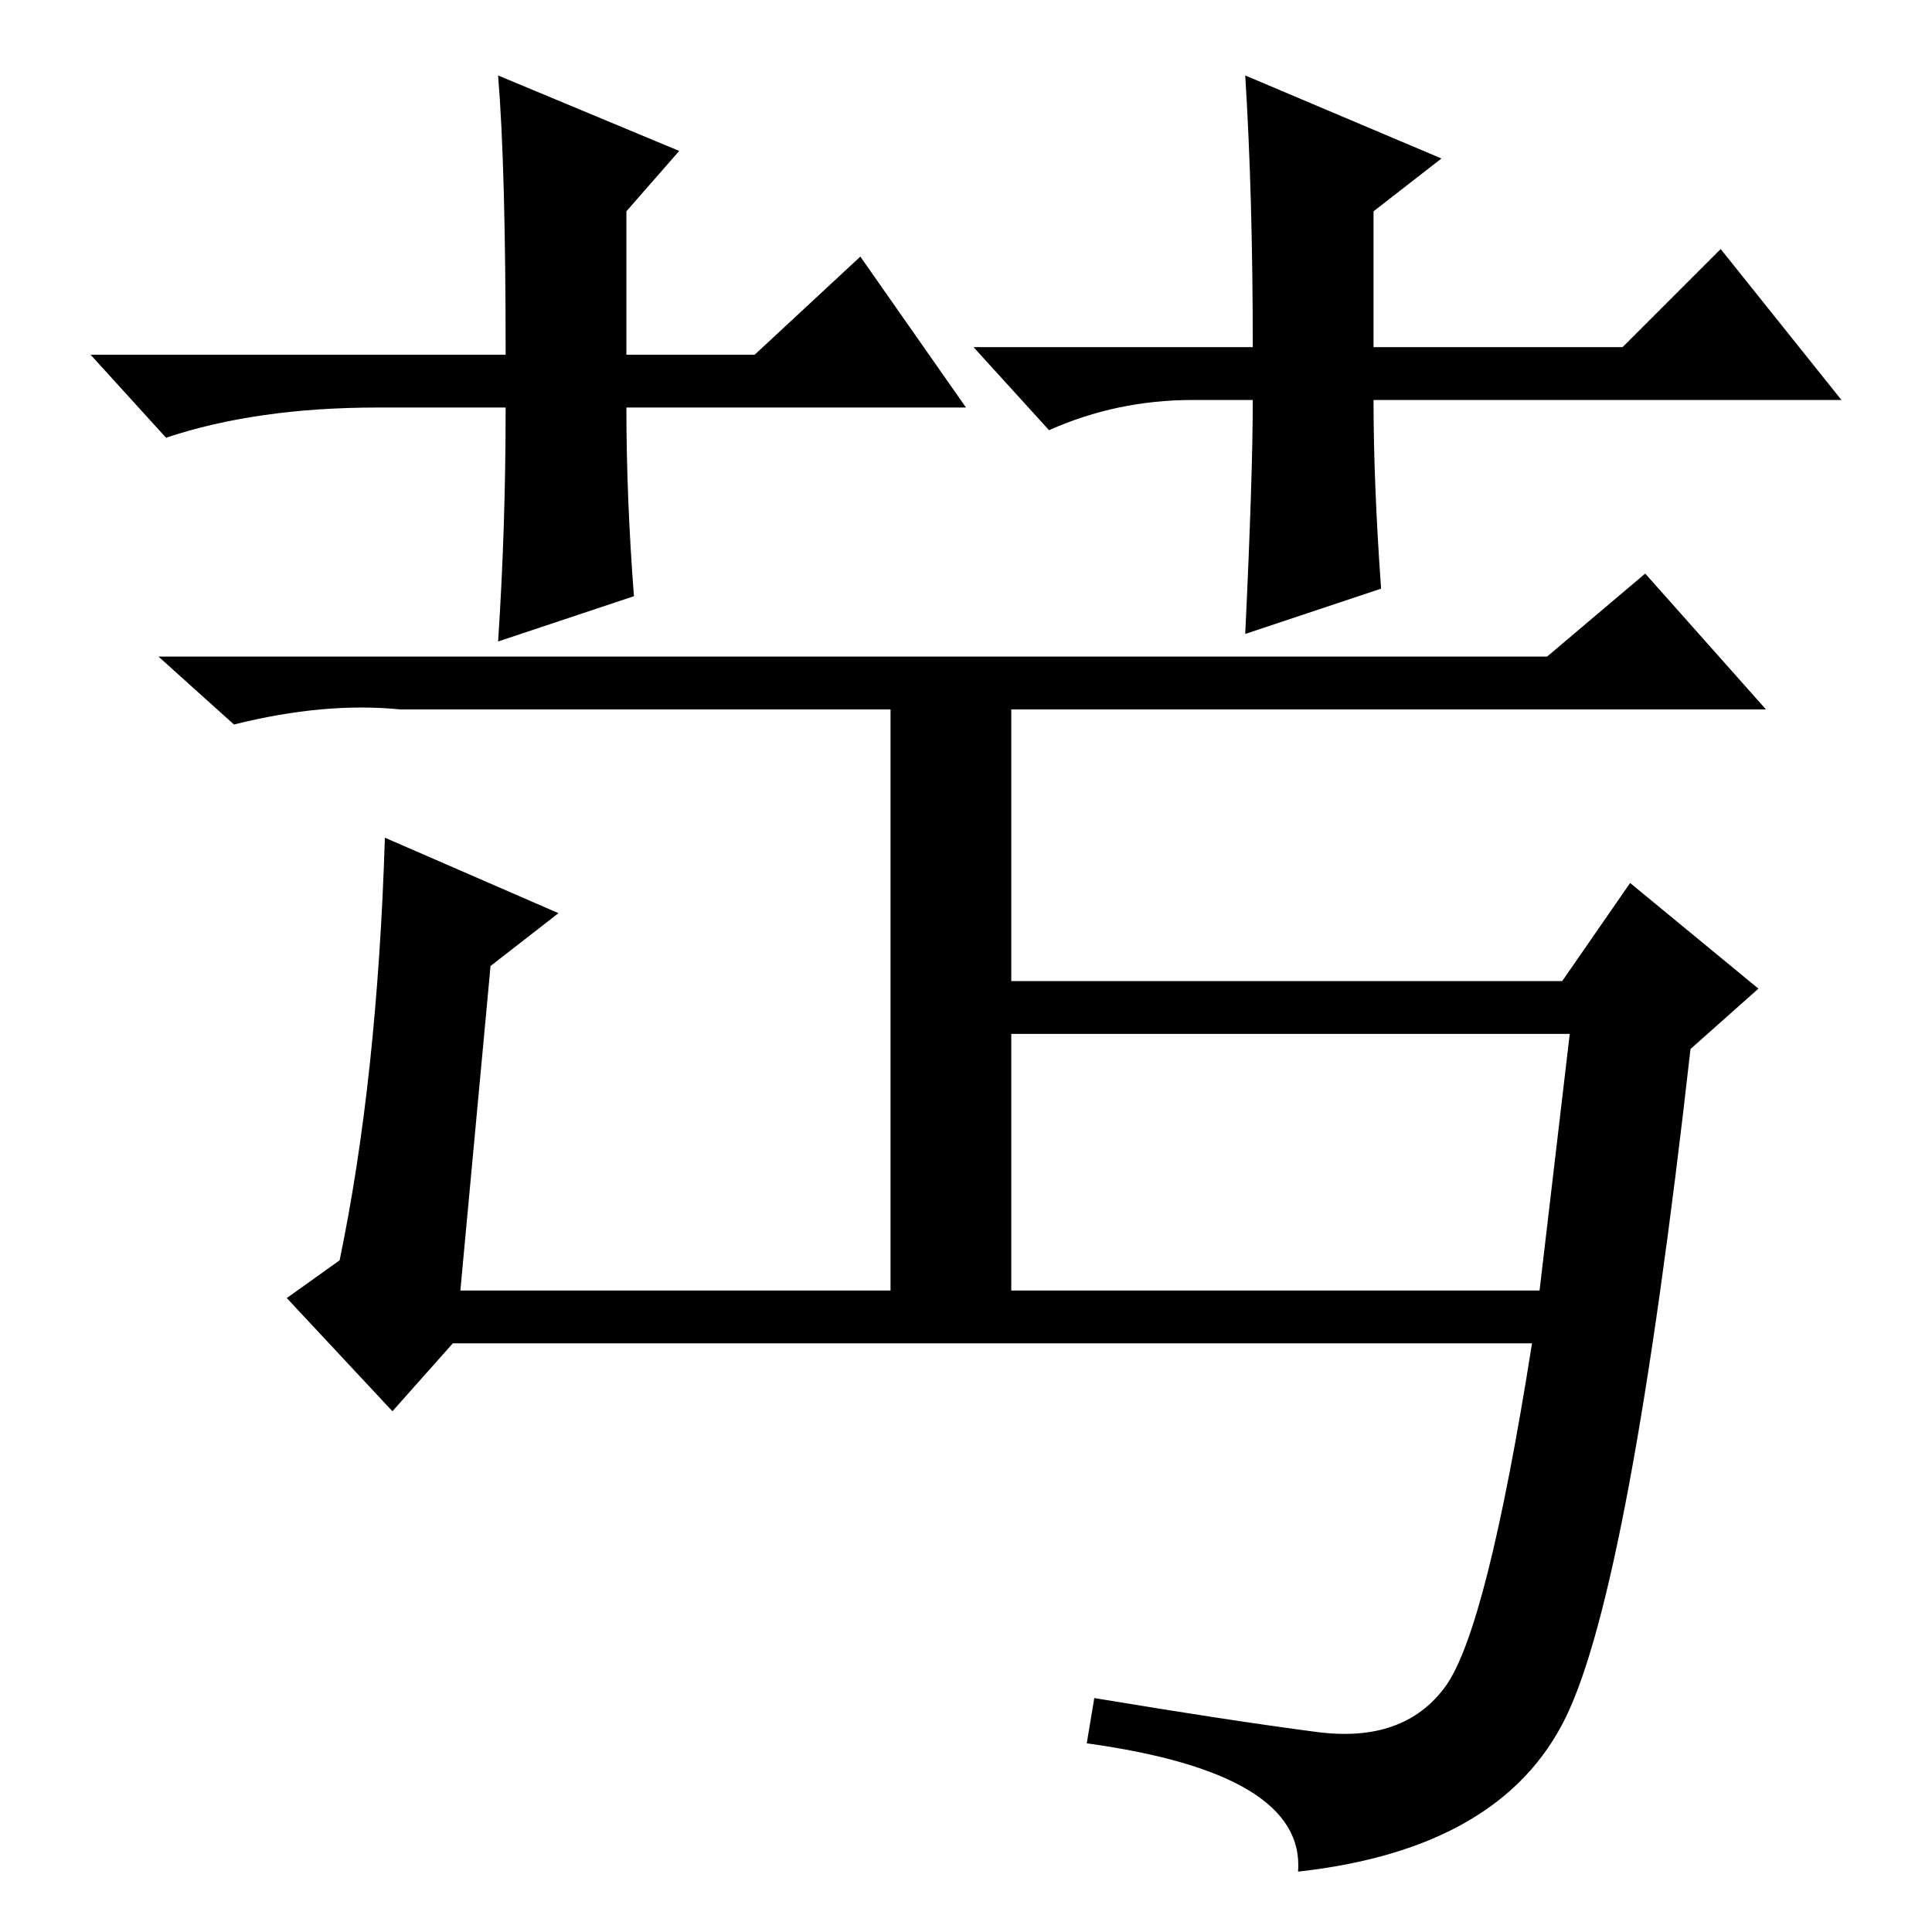 <?xml version="1.0" standalone="no"?>
<!DOCTYPE svg PUBLIC "-//W3C//DTD SVG 1.1//EN" "http://www.w3.org/Graphics/SVG/1.1/DTD/svg11.dtd" >
<svg xmlns="http://www.w3.org/2000/svg" xmlns:xlink="http://www.w3.org/1999/xlink" version="1.1" viewBox="0 -36 256 256">
  <g transform="matrix(1 0 0 -1 0 220)">
   <path fill="currentColor"
d="M31 160l-10 9h184l13 11l16 -18h-100v-36h73l9 13l17 -14l-9 -8q-8 -71 -16.5 -88.5t-35.5 -20.5q1 13 -28 17l1 6q18 -3 29.5 -4.5t17 6t11.5 45.5h-143l-8 -9l-14 15l7 5q5 24 6 56l23 -10l-9 -7l-4 -43h57v77h-65q-10 1 -22 -2zM134 119v-34h70l4 34h-74zM128 202h-45
q0 -12 1 -25l-18 -6q1 15 1 31h-17q-16 0 -28 -4l-10 11h55q0 25 -1 37l24 -10l-7 -8v-19h17l14 13zM129 210h37q0 20 -1 36l26 -11l-9 -7v-18h33l13 13l16 -20h-62q0 -11 1 -25l-18 -6q1 21 1 31h-8q-10 0 -19 -4z" />
  </g>

</svg>

